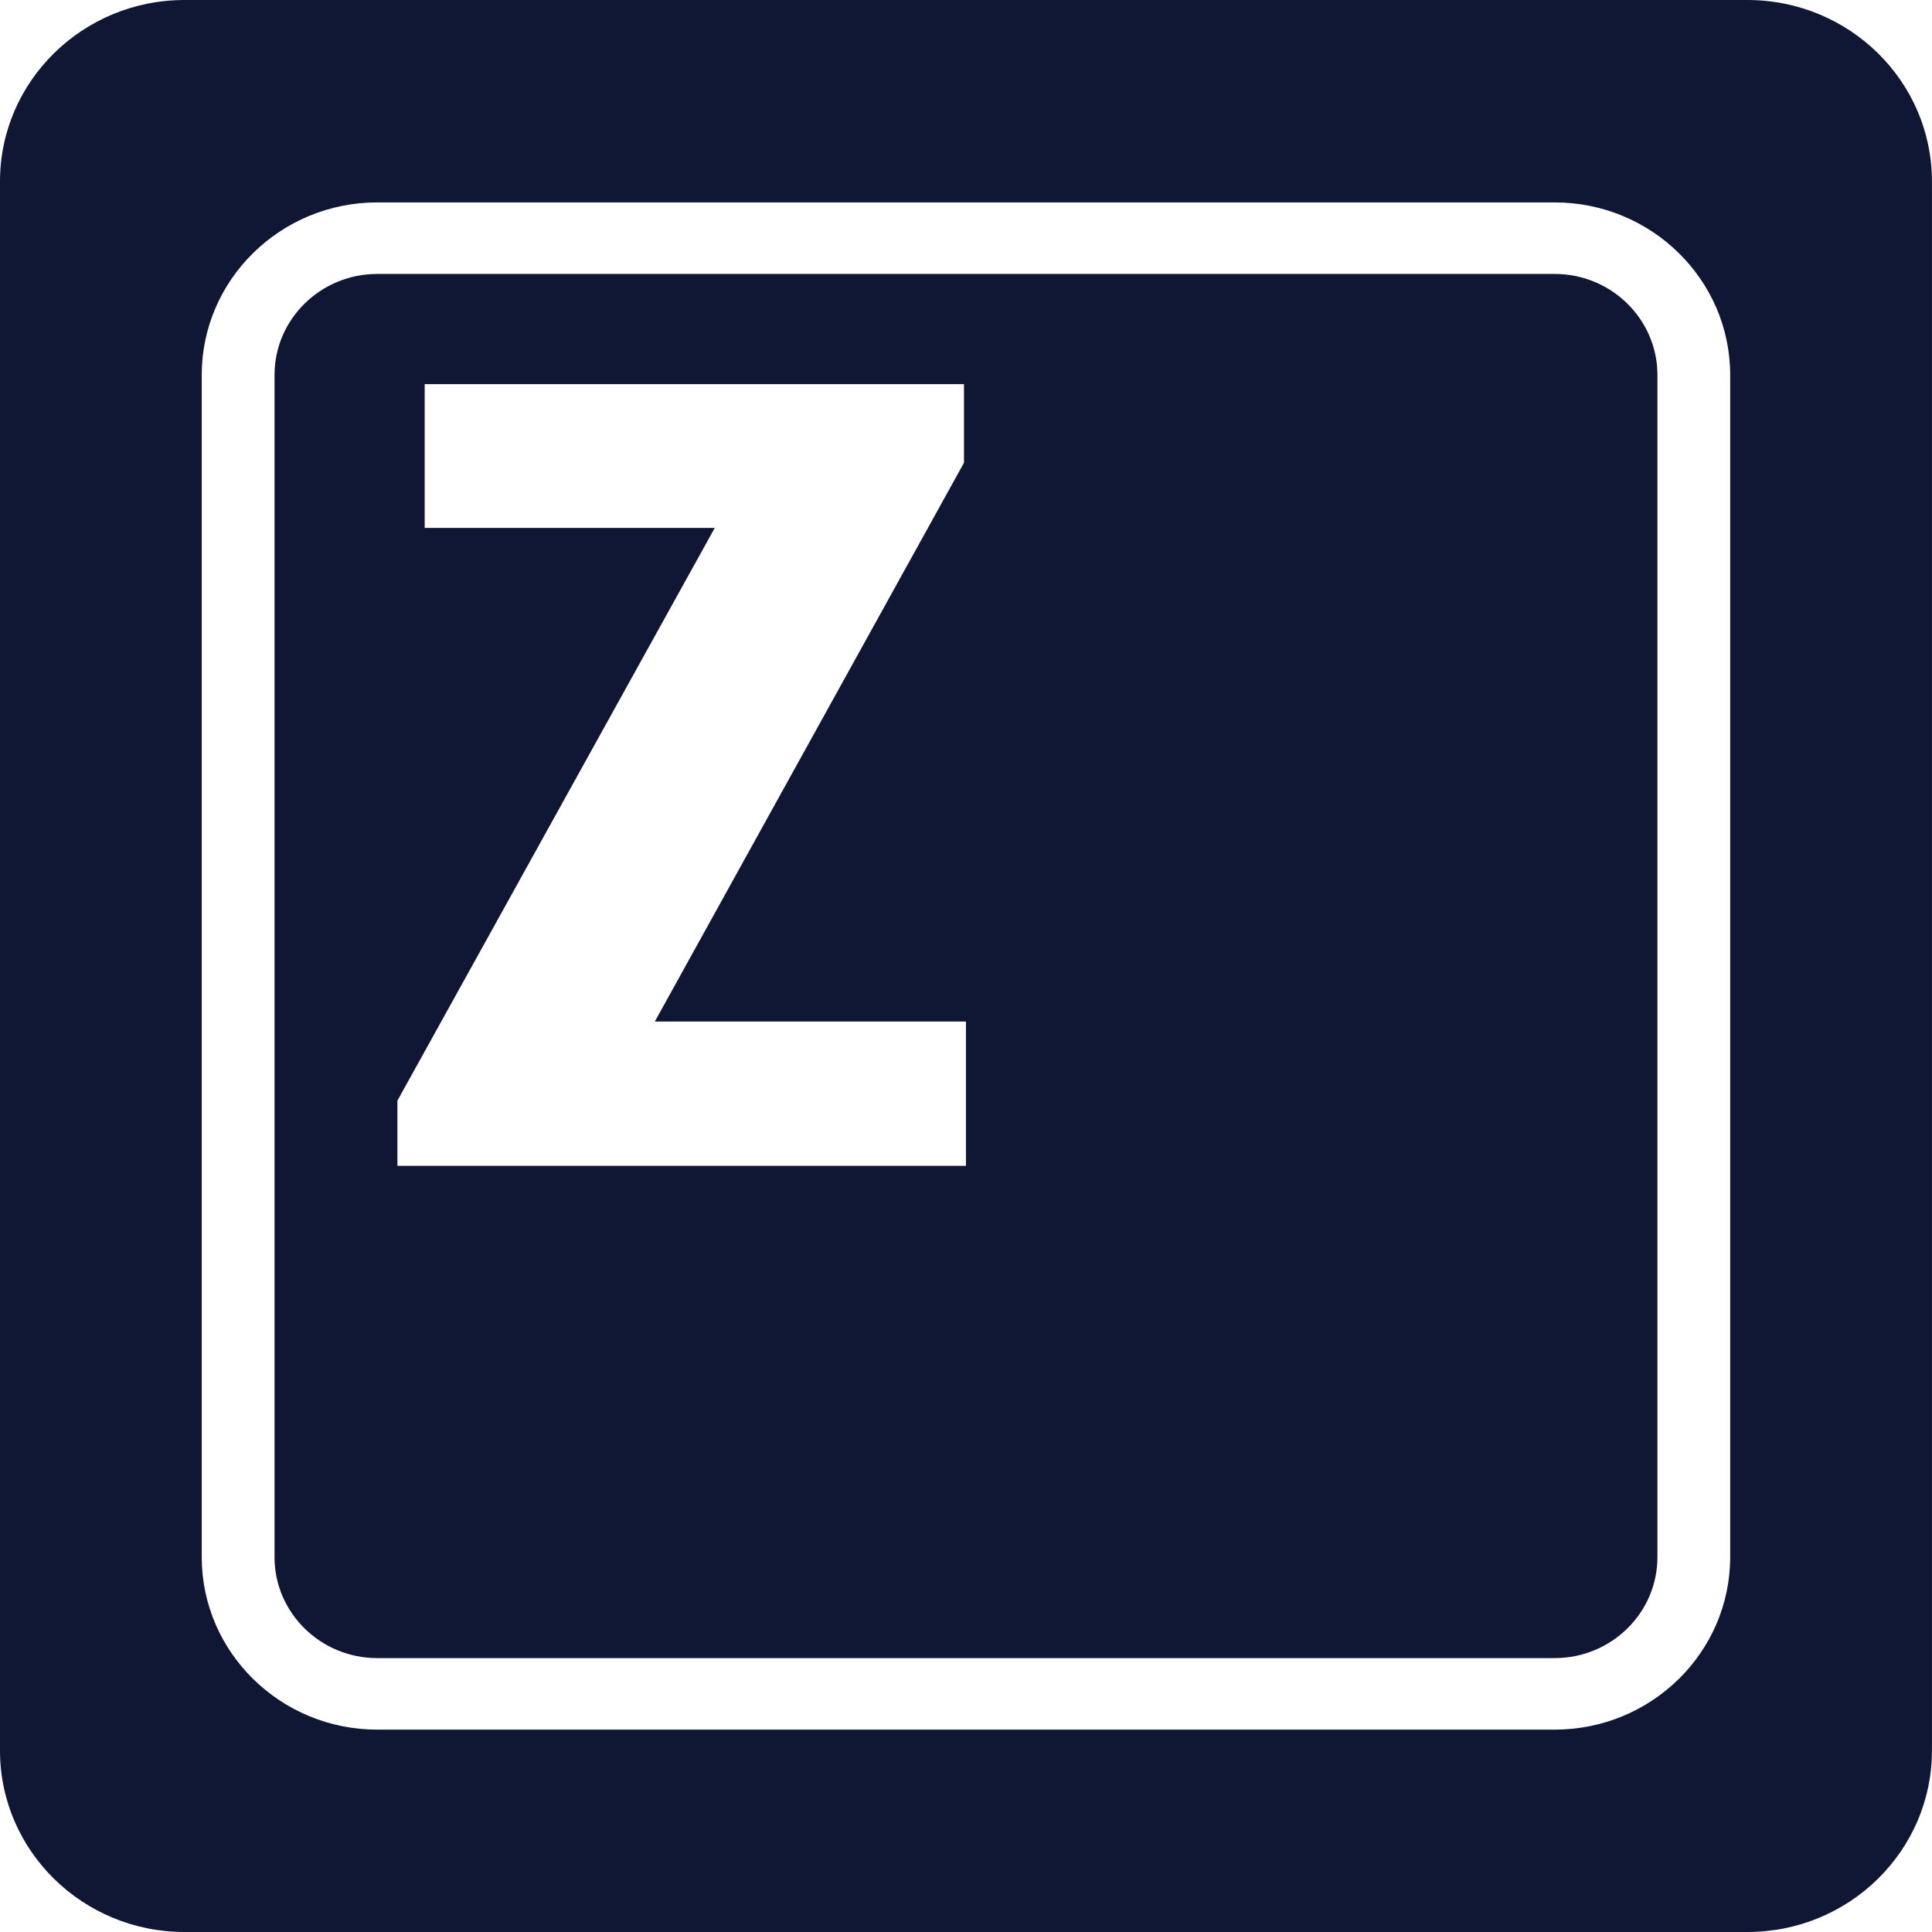 <svg width="43" height="43" viewBox="0 0 43 43" fill="none" xmlns="http://www.w3.org/2000/svg">
<path d="M34.602 6.097H8.397C7.136 6.097 6.11 7.105 6.11 8.344V34.657C6.11 35.896 7.135 36.904 8.397 36.904H34.602C35.863 36.904 36.889 35.897 36.889 34.657V8.344C36.888 7.105 35.863 6.097 34.602 6.097ZM21.499 25.948H8.845V24.497L15.908 11.75H9.452V8.55H21.455V10.3L14.574 22.736H21.499V25.948ZM38.89 0H4.108C1.84 0 0 1.809 0 4.038V38.961C0 41.192 1.84 43 4.108 43H38.891C41.16 43 42.999 41.192 42.999 38.961V4.038C42.999 1.809 41.16 0 38.89 0ZM38.508 34.657C38.508 36.773 36.756 38.496 34.602 38.496H8.397C6.243 38.496 4.49 36.773 4.49 34.657V8.344C4.49 6.228 6.242 4.505 8.397 4.505H34.602C36.755 4.505 38.508 6.227 38.508 8.344V34.657Z" fill="#101734"/>
</svg>
